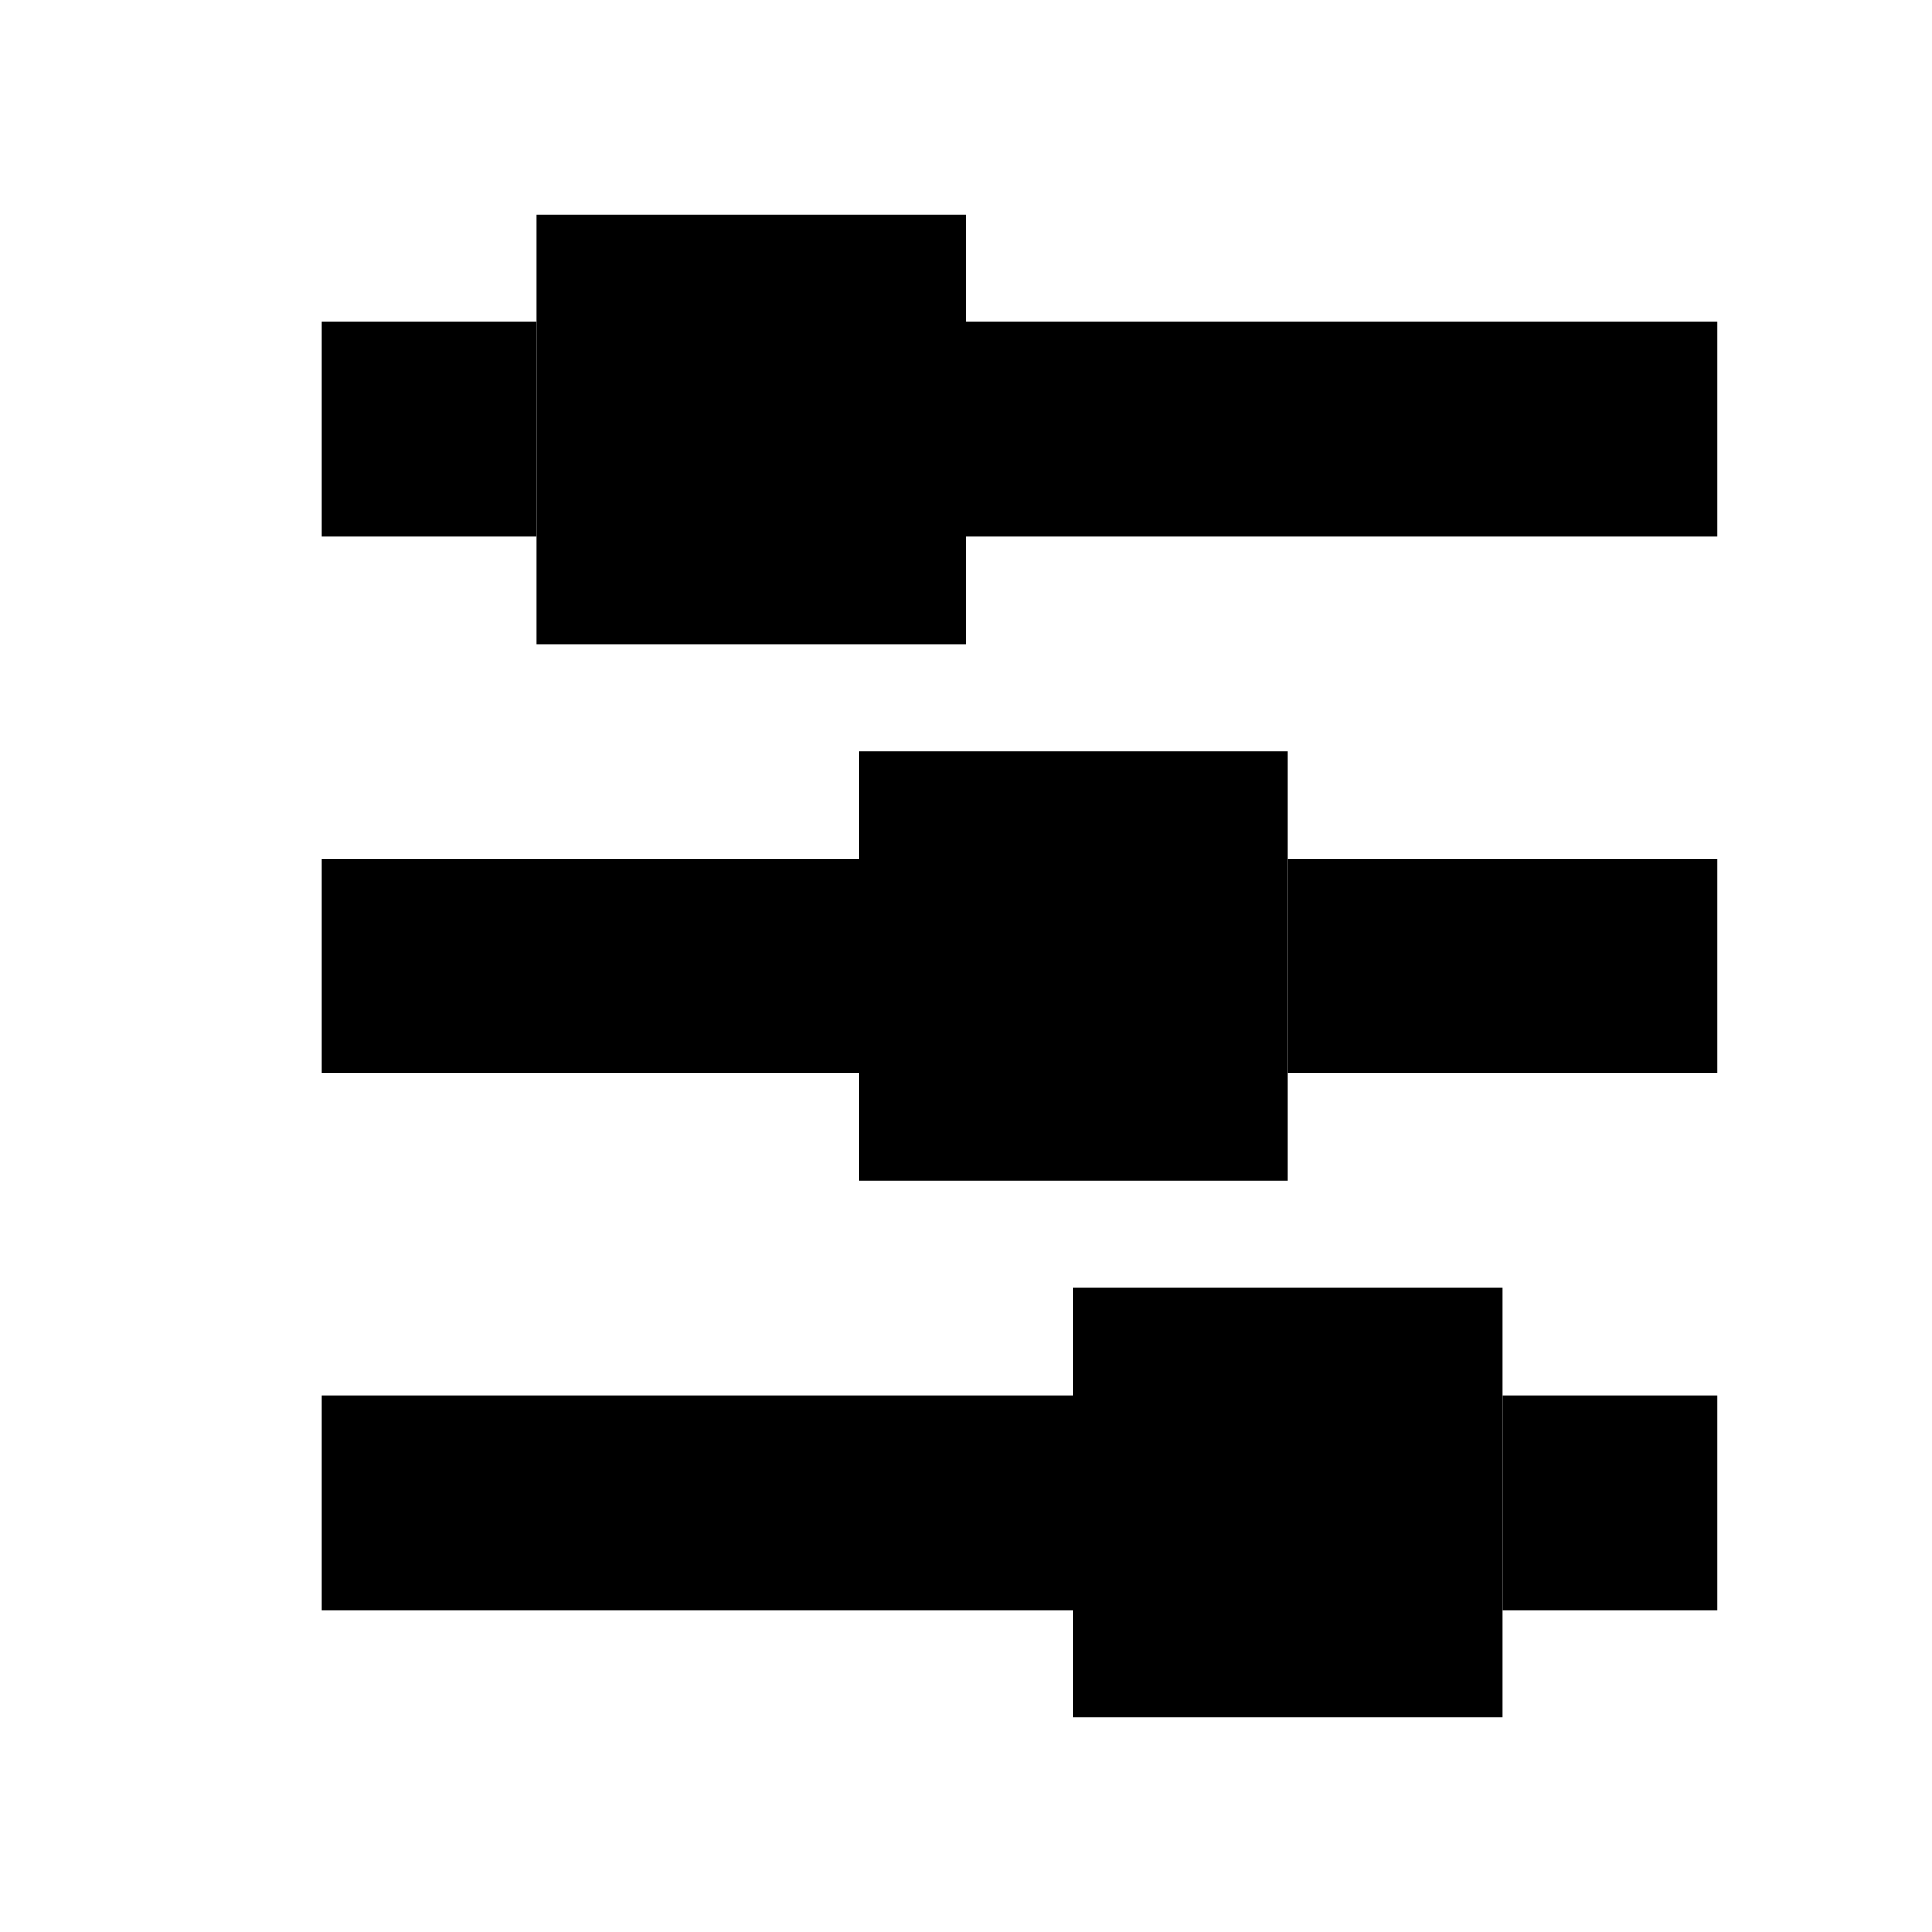 <?xml version="1.0" encoding="UTF-8"?>
<svg width="18px" height="18px" viewBox="0 0 18 18" version="1.1" xmlns="http://www.w3.org/2000/svg" xmlns:xlink="http://www.w3.org/1999/xlink">
    <title>工作空间</title>
    <g id="页面-1" stroke="none" stroke-width="1">
        <g id="切图" transform="translate(-81, -728)">
            <g id="编组-5" transform="translate(61, 32)">
                <g id="工作空间-normal" transform="translate(20, 696)">
                    <g id="编组-14" transform="translate(3, 2)">
                        <rect id="矩形" x="0" y="1" width="2" height="2"></rect>
                        <rect id="矩形备份-8" x="11" y="11" width="2" height="2"></rect>
                        <rect id="矩形备份-6" x="6" y="1" width="7" height="2"></rect>
                        <rect id="矩形" x="2" y="0" width="4" height="4"></rect>
                        <rect id="矩形备份-22" x="5" y="5" width="4" height="4"></rect>
                        <rect id="矩形备份-23" x="7" y="10" width="4" height="4"></rect>
                        <rect id="矩形备份-9" x="0" y="11" width="8" height="2"></rect>
                        <rect id="矩形备份-2" x="0" y="6" width="5" height="2"></rect>
                        <rect id="矩形备份-7" x="9" y="6" width="4" height="2"></rect>
                    </g>
                </g>
            </g>
        </g>
    </g>
</svg>